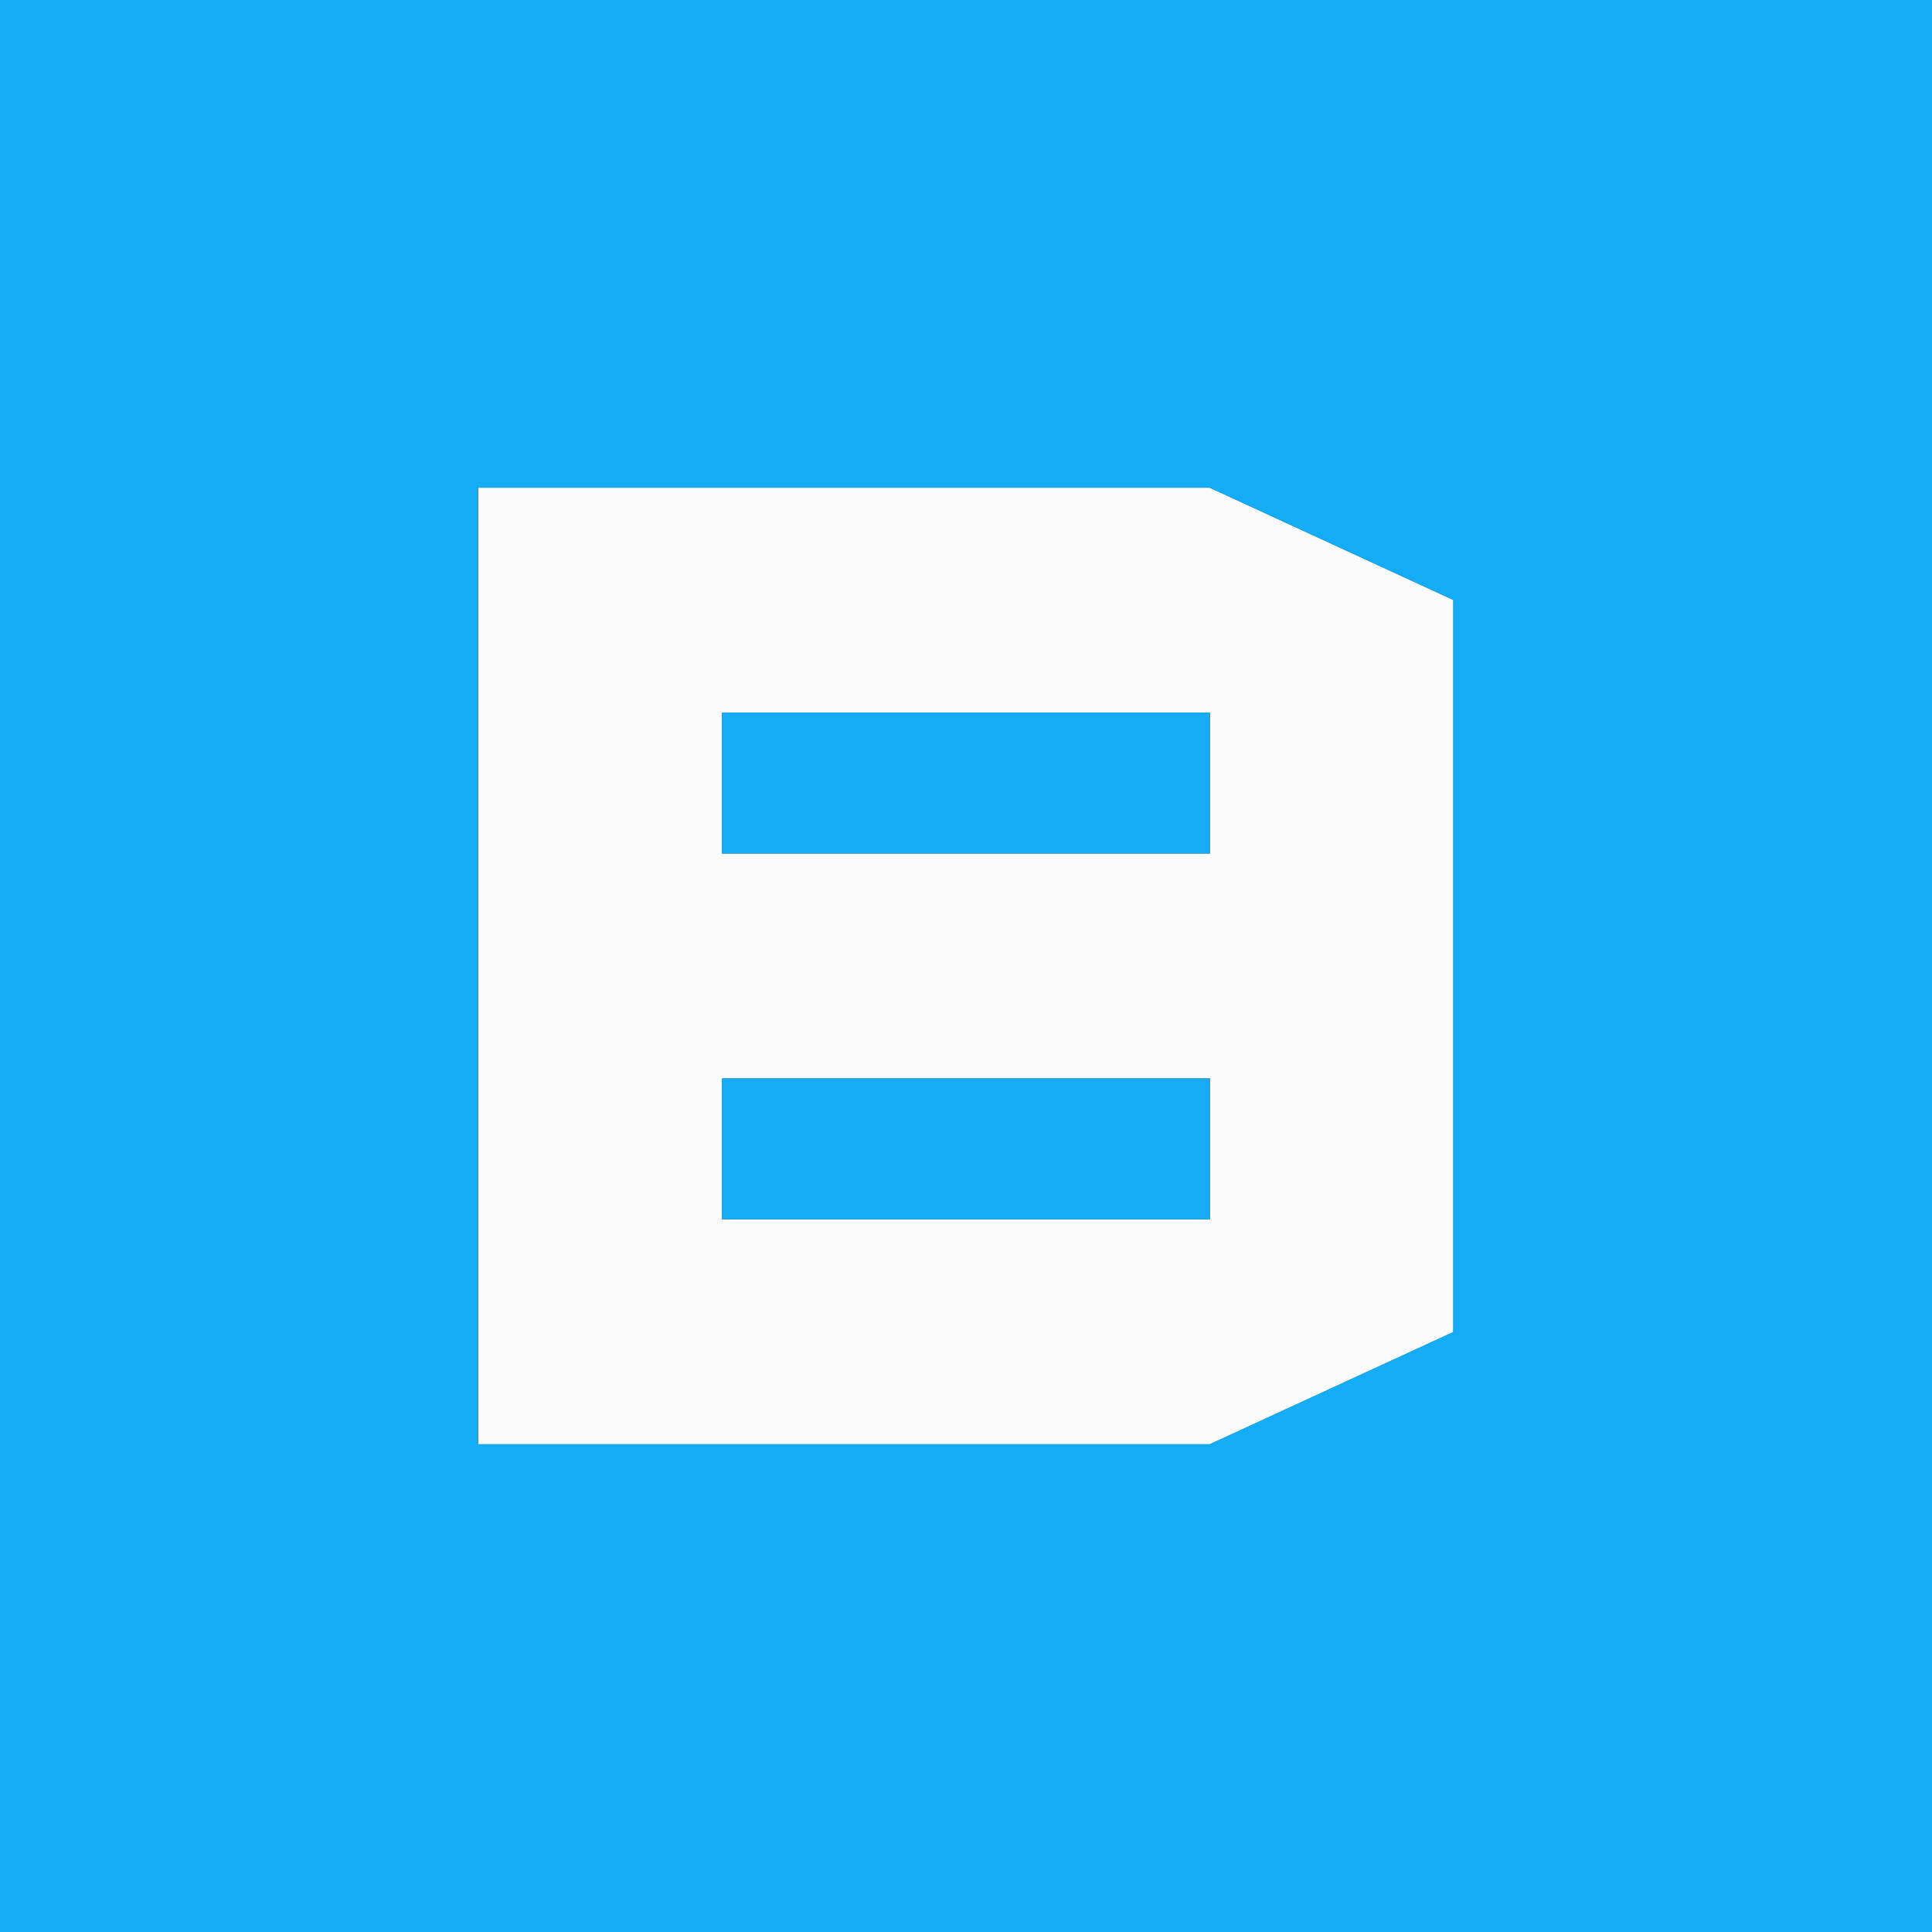 <svg width="64" height="64" xmlns="http://www.w3.org/2000/svg" version="1.1">

 <rect width="100%" height="100%" fill="#333333" stroke="none"/>

 <g>
  <title>Layer 1</title>
  <g id="svgg">
   <path fill-rule="evenodd" fill="#fbfbfc" d="m15.841,32l0,15.843l12.118,0l12.118,0l4.033,-1.859l4.033,-1.858l0,-12.126l0,-12.126l-4.033,-1.858l-4.033,-1.859l-12.118,0l-12.118,0l0,15.843m24.239,-6.06l0,2.335l-8.08,0l-8.08,0l0,-2.335l0,-2.335l8.08,0l8.08,0l0,2.335m0,12.119l0,2.335l-8.08,0l-8.08,0l0,-2.335l0,-2.335l8.08,0l8.08,0l0,2.335" id="path0"/>
   <path fill-rule="evenodd" fill="#14acf4" d="m-0.318,32l0,32.318l32.318,0l32.318,0l0,-32.318l0,-32.318l-32.318,0l-32.318,0l0,32.318m44.429,-13.985l4.033,1.858l0,12.126l0,12.126l-4.033,1.858l-4.033,1.859l-12.118,0l-12.118,0l0,-15.843l0,-15.843l12.118,0l12.118,0l4.033,1.859m-20.19,7.925l0,2.335l8.08,0l8.08,0l0,-2.335l0,-2.335l-8.08,0l-8.08,0l0,2.335m0,12.119l0,2.335l8.08,0l8.08,0l0,-2.335l0,-2.335l-8.08,0l-8.08,0l0,2.335" id="path1"/>
  </g>
 </g>
</svg>